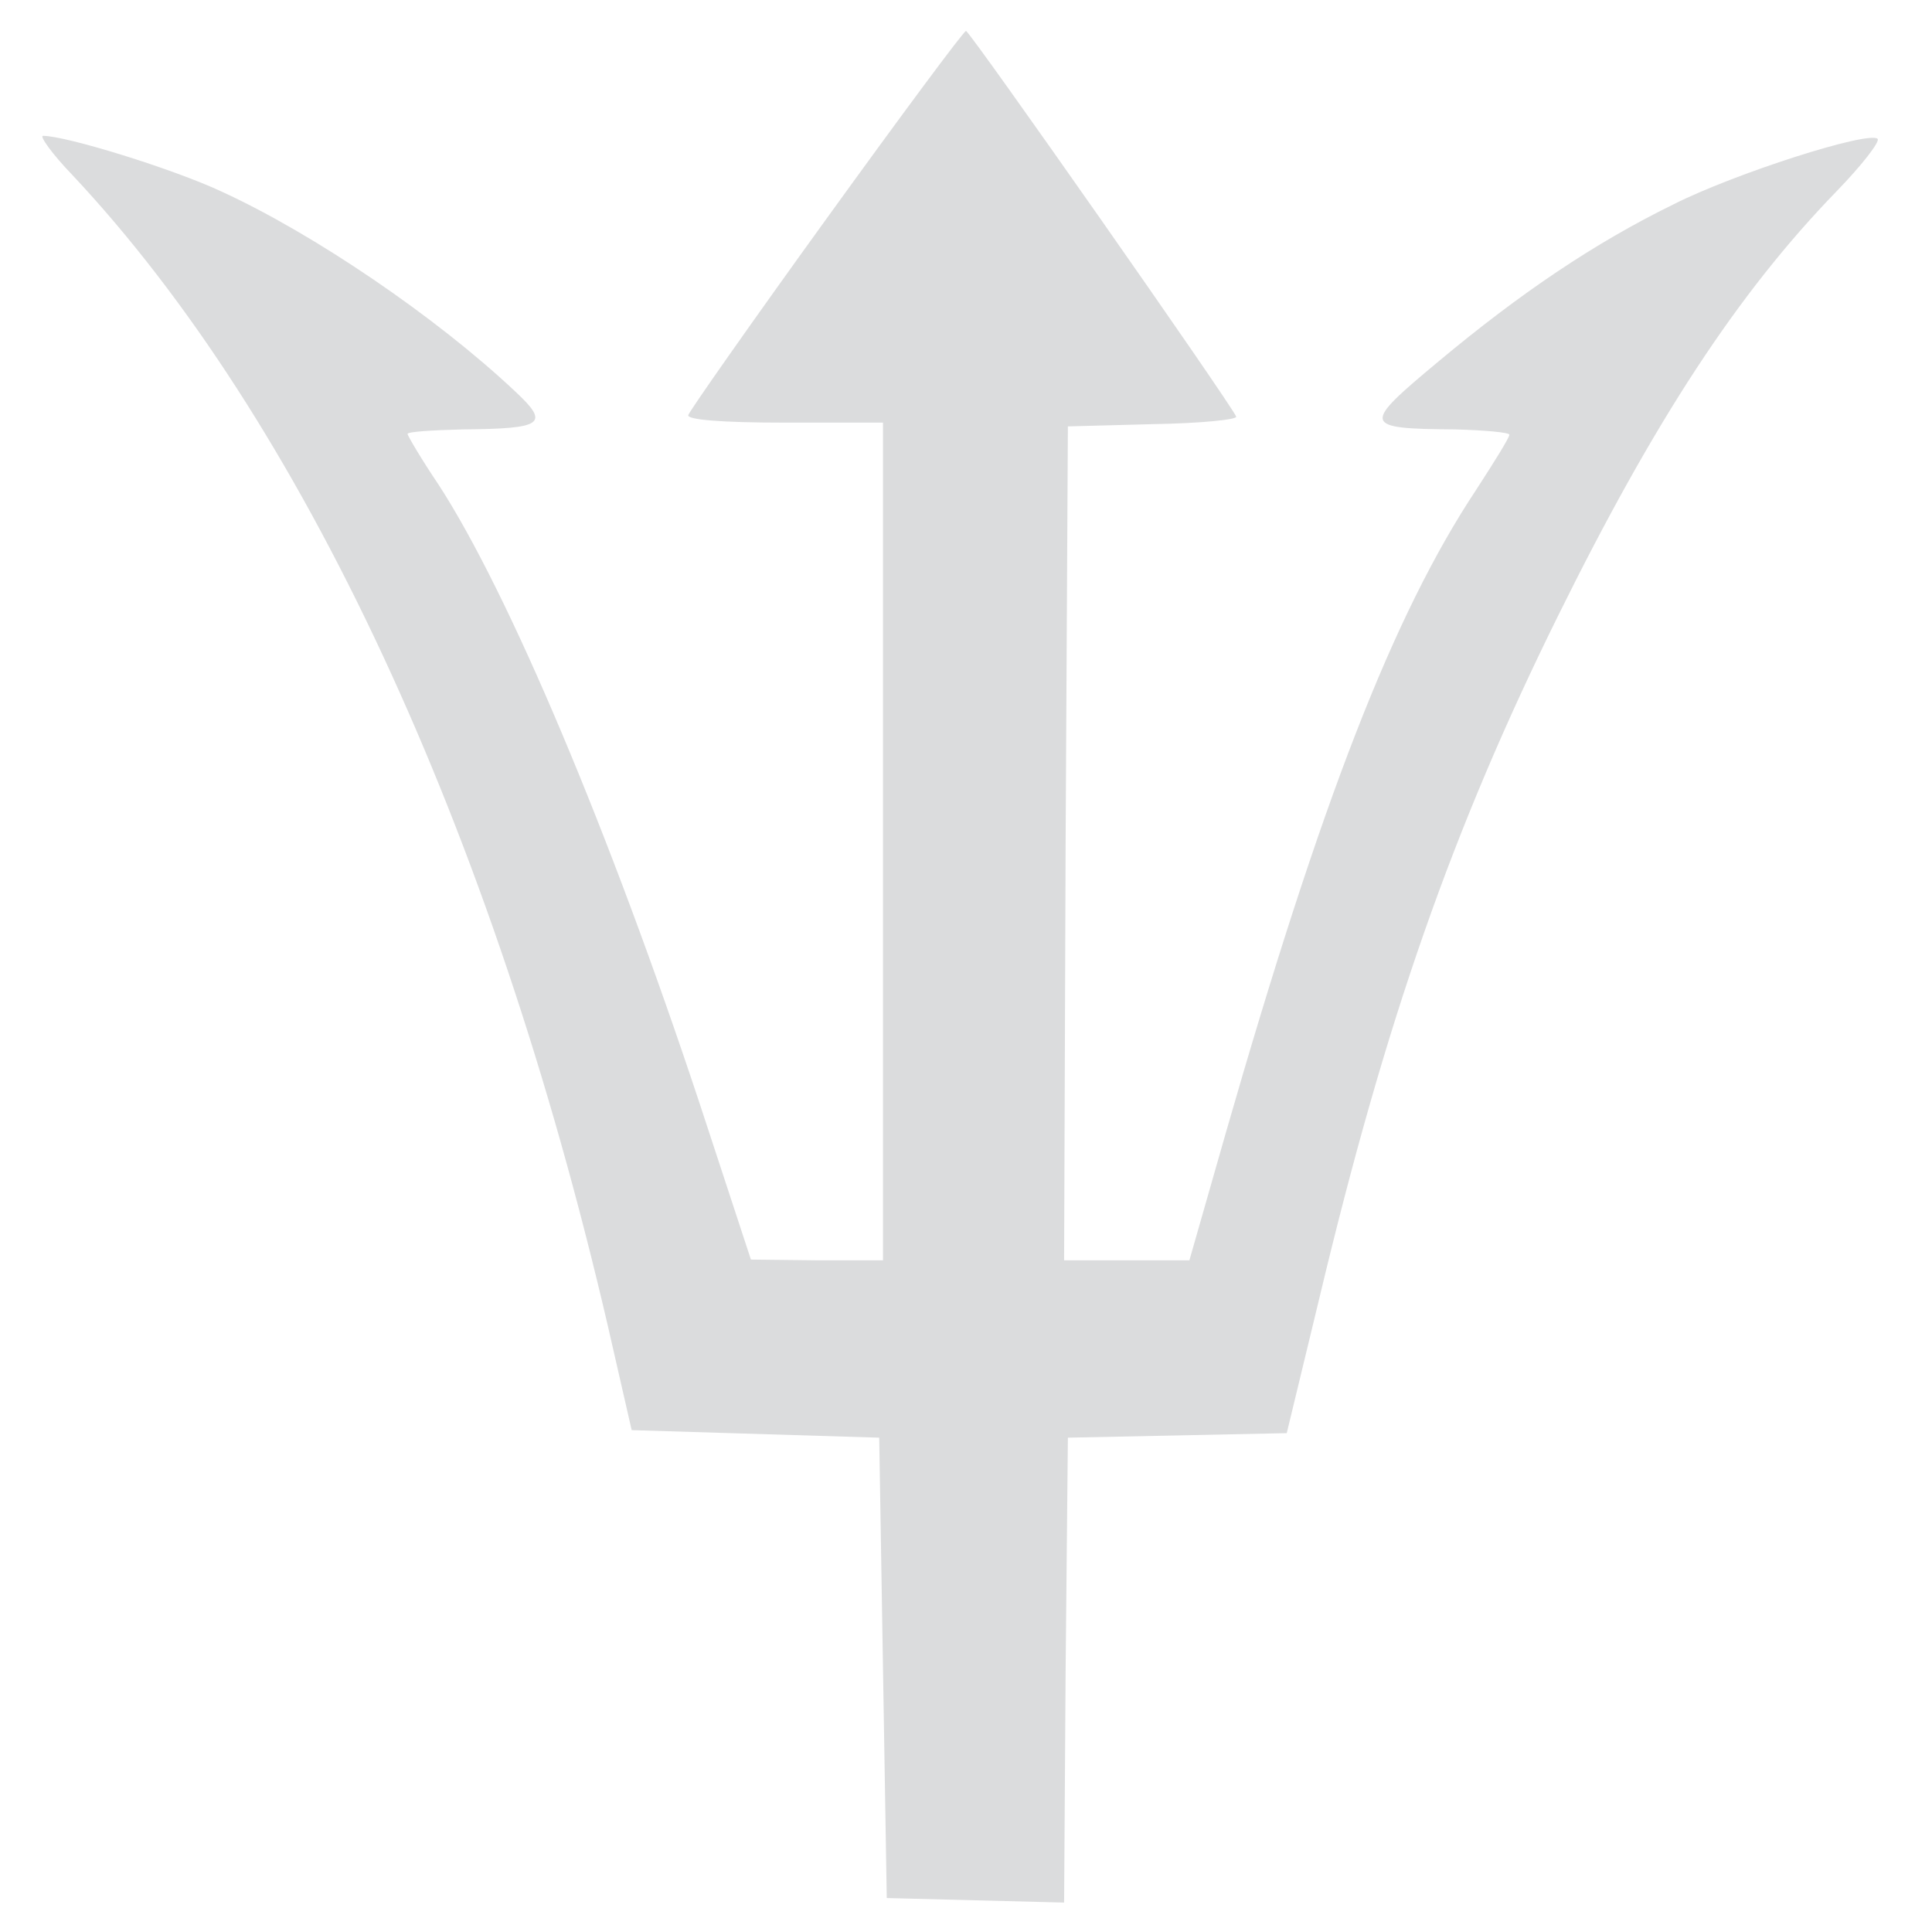 <svg xmlns="http://www.w3.org/2000/svg" version="1.0" width="256" height="256" preserveAspectRatio="xMidYMid meet" style=""><rect id="backgroundrect" width="100%" height="100%" x="0" y="0" fill="none" stroke="none"/>


<g class="currentLayer" style=""><title>Layer 1</title><g transform="translate(0,256) scale(0.1,-0.1) " fill="#dbdcdd" stroke="none" id="svg_1" class="selected" fill-opacity="1">
<path d="M1095 2270 c-99 -137 -181 -254 -183 -260 -2 -6 42 -10 127 -10 l131 0 0 -555 0 -555 -87 0 -88 1 -68 207 c-119 359 -253 677 -346 820 -23 34 -41 65 -41 67 0 3 33 5 73 6 107 1 116 7 70 50 -105 99 -267 209 -389 265 -64 30 -206 74 -237 74 -5 0 12 -24 39 -52 304 -324 556 -865 709 -1523 l32 -140 164 -5 164 -5 5 -305 5 -305 117 -3 118 -3 2 308 3 308 145 3 145 3 43 178 c88 369 177 623 317 906 127 257 237 426 369 562 33 34 57 65 54 69 -12 11 -190 -46 -271 -87 -104 -51 -202 -117 -311 -208 -102 -85 -102 -89 22 -90 39 -1 72 -4 72 -7 0 -4 -20 -36 -44 -73 -110 -166 -205 -411 -332 -853 l-48 -168 -83 0 -83 0 2 553 3 552 113 3 c62 1 112 6 110 10 -7 17 -353 511 -358 511 -3 0 -86 -112 -185 -249z" id="svg_2" fill="#dbdcdd"/>
</g></g></svg>
